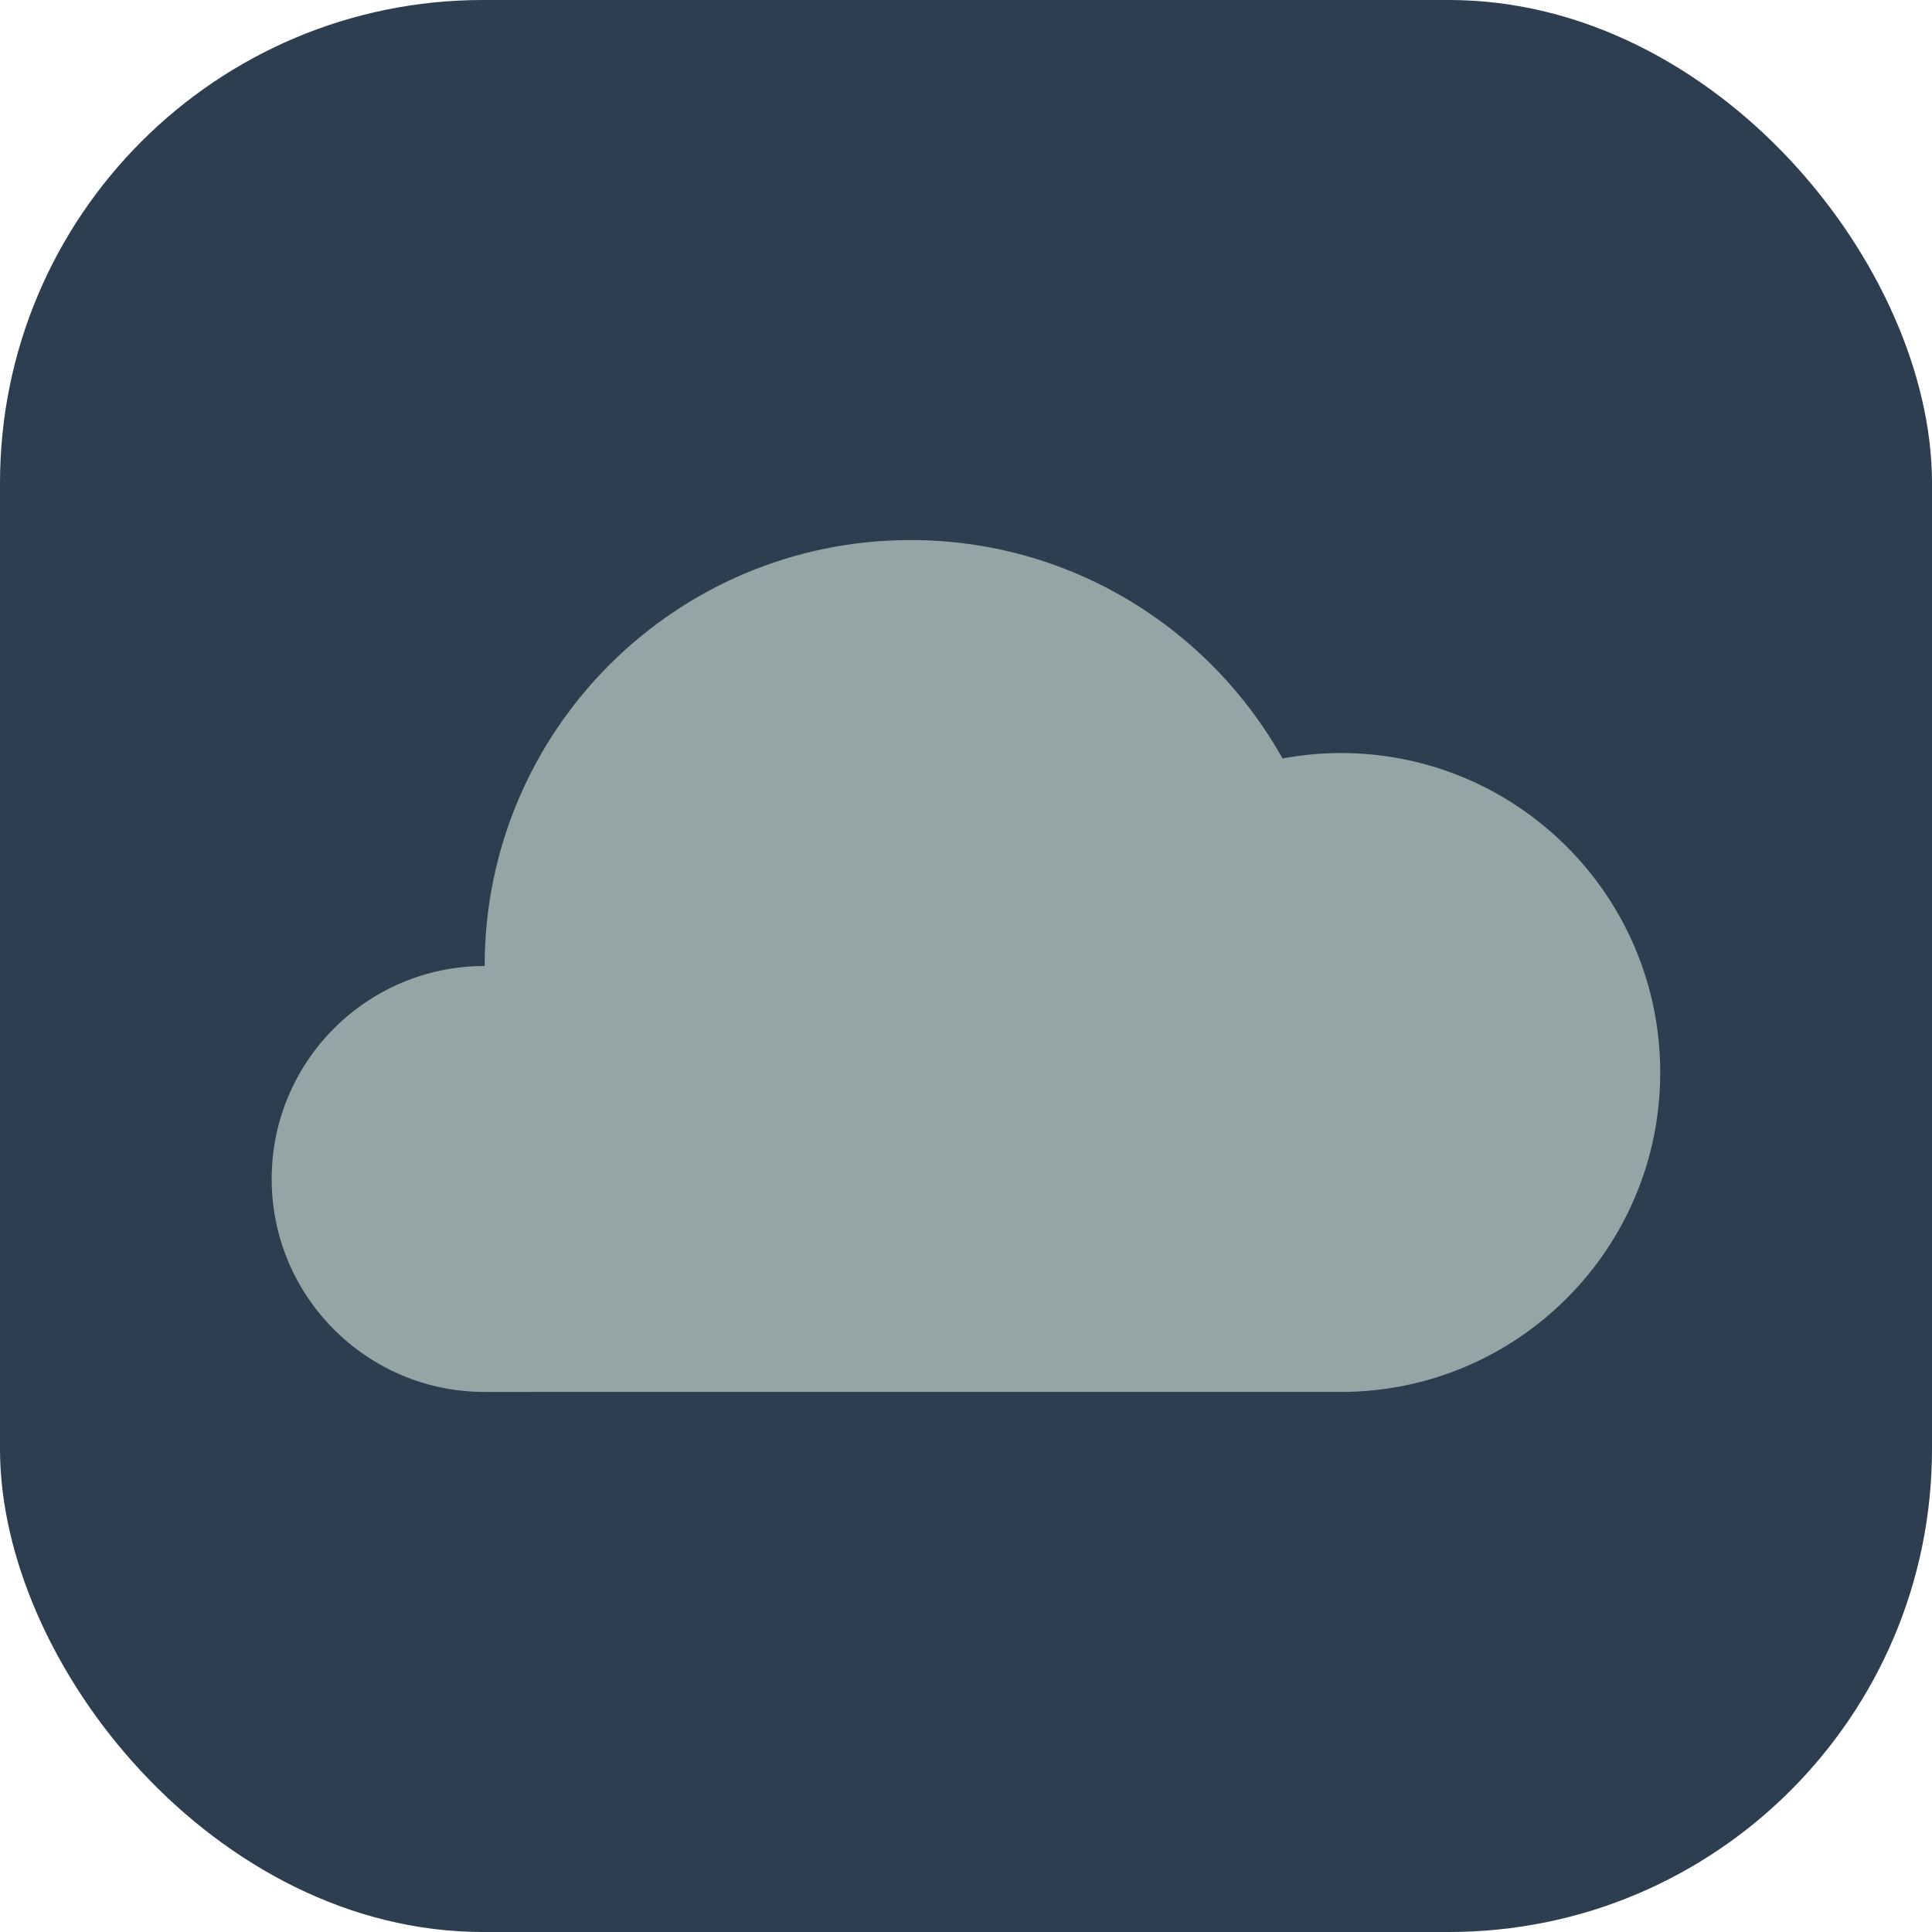 <?xml version="1.0" encoding="UTF-8"?>
<svg id="Layer_2" data-name="Layer 2" xmlns="http://www.w3.org/2000/svg" viewBox="0 0 256 256">
  <defs>
    <style>
      .cls-1 {
        fill: #2c3e50;
      }

      .cls-1, .cls-2 {
        stroke-width: 0px;
      }

      .cls-2 {
        fill: #95a5a6;
      }
    </style>
  </defs>
  <g id="Layer_1-2" data-name="Layer 1">
    <g>
      <rect class="cls-1" width="256" height="256" rx="64" ry="64"/>
      <path class="cls-2" d="m64.22,128c0-31.17,25.27-56.44,56.44-56.44,21.18,0,39.63,11.68,49.28,28.94,2.51-.46,5.08-.72,7.72-.72,23.38,0,42.33,18.95,42.33,42.33,0,23.38-18.95,42.33-42.33,42.33-.19,0-.38-.01-.56-.01h0s-112.88.01-112.88.01c-15.59,0-28.22-12.63-28.22-28.22,0-15.59,12.63-28.22,28.22-28.22Z"/>
    </g>
  </g>
</svg>